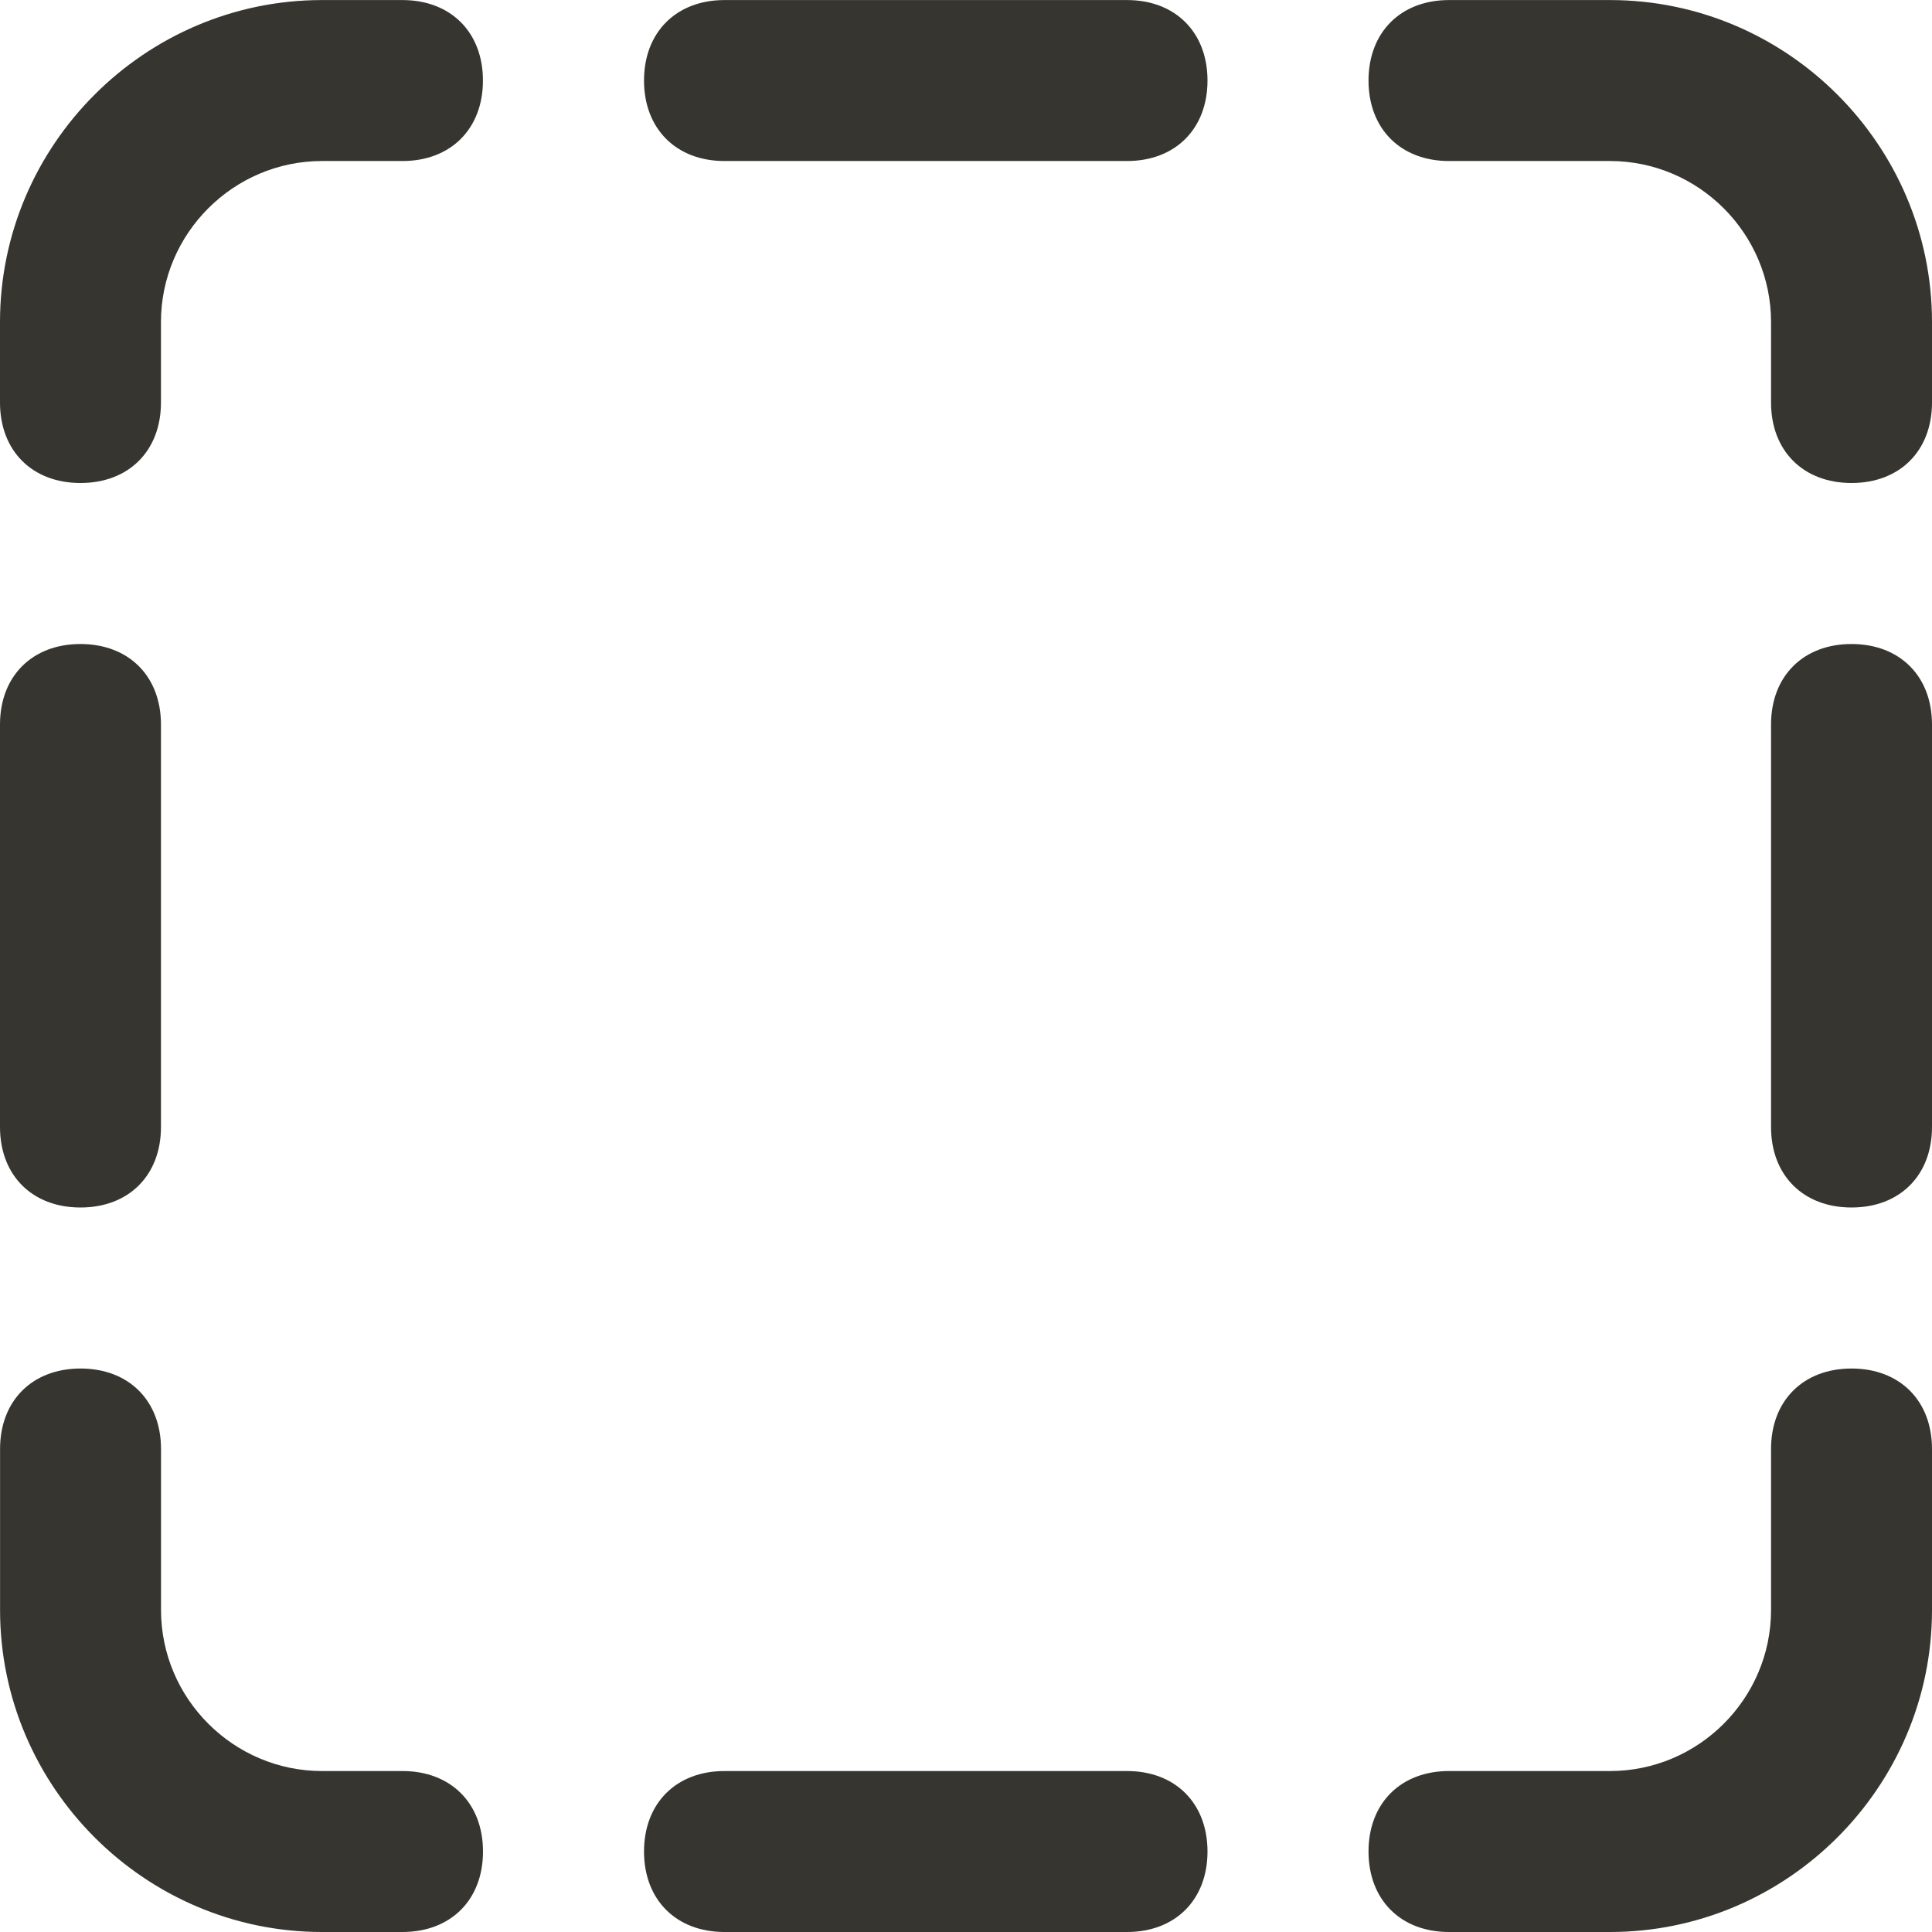 <!-- Generated by IcoMoon.io -->
<svg version="1.1" xmlns="http://www.w3.org/2000/svg" width="32" height="32" viewBox="0 0 32 32">
<title>mi-selection</title>
<path fill="#37352f" d="M30.667 20c-0.8 0-1.333-0.533-1.333-1.333v-6.667c0-0.8 0.533-1.333 1.333-1.333s1.333 0.533 1.333 1.333v6.667c0 0.8-0.533 1.333-1.333 1.333z"></path>
<path fill="#37352f" d="M18.667 32h-6.667c-0.8 0-1.333-0.533-1.333-1.333s0.533-1.333 1.333-1.333h6.667c0.8 0 1.333 0.533 1.333 1.333s-0.533 1.333-1.333 1.333z"></path>
<path fill="#37352f" d="M1.333 20c-0.8 0-1.333-0.533-1.333-1.333v-6.667c0-0.8 0.533-1.333 1.333-1.333s1.333 0.533 1.333 1.333v6.667c0 0.8-0.533 1.333-1.333 1.333z"></path>
<path fill="#37352f" d="M30.667 8c-0.8 0-1.333-0.533-1.333-1.333v-1.333c0-1.467-1.2-2.667-2.667-2.667h-2.667c-0.8 0-1.333-0.533-1.333-1.333s0.533-1.333 1.333-1.333h2.667c2.933 0 5.333 2.4 5.333 5.333v1.333c0 0.8-0.533 1.333-1.333 1.333z"></path>
<path fill="#37352f" d="M1.333 8c-0.8 0-1.333-0.533-1.333-1.333v-1.333c0-2.933 2.4-5.333 5.333-5.333h1.333c0.8 0 1.333 0.533 1.333 1.333s-0.533 1.333-1.333 1.333h-1.333c-1.467 0-2.667 1.2-2.667 2.667v1.333c0 0.8-0.533 1.333-1.333 1.333z"></path>
<path fill="#37352f" d="M18.667 2.667h-6.667c-0.8 0-1.333-0.533-1.333-1.333s0.533-1.333 1.333-1.333h6.667c0.8 0 1.333 0.533 1.333 1.333s-0.533 1.333-1.333 1.333z"></path>
<path fill="#37352f" d="M6.667 32h-1.333c-2.933 0-5.333-2.4-5.333-5.333v-2.667c0-0.8 0.533-1.333 1.333-1.333s1.333 0.533 1.333 1.333v2.667c0 1.467 1.2 2.667 2.667 2.667h1.333c0.8 0 1.333 0.533 1.333 1.333s-0.533 1.333-1.333 1.333z"></path>
<path fill="#37352f" d="M26.667 32h-2.667c-0.8 0-1.333-0.533-1.333-1.333s0.533-1.333 1.333-1.333h2.667c1.467 0 2.667-1.2 2.667-2.667v-2.667c0-0.8 0.533-1.333 1.333-1.333s1.333 0.533 1.333 1.333v2.667c0 2.933-2.4 5.333-5.333 5.333z"></path>
</svg>
